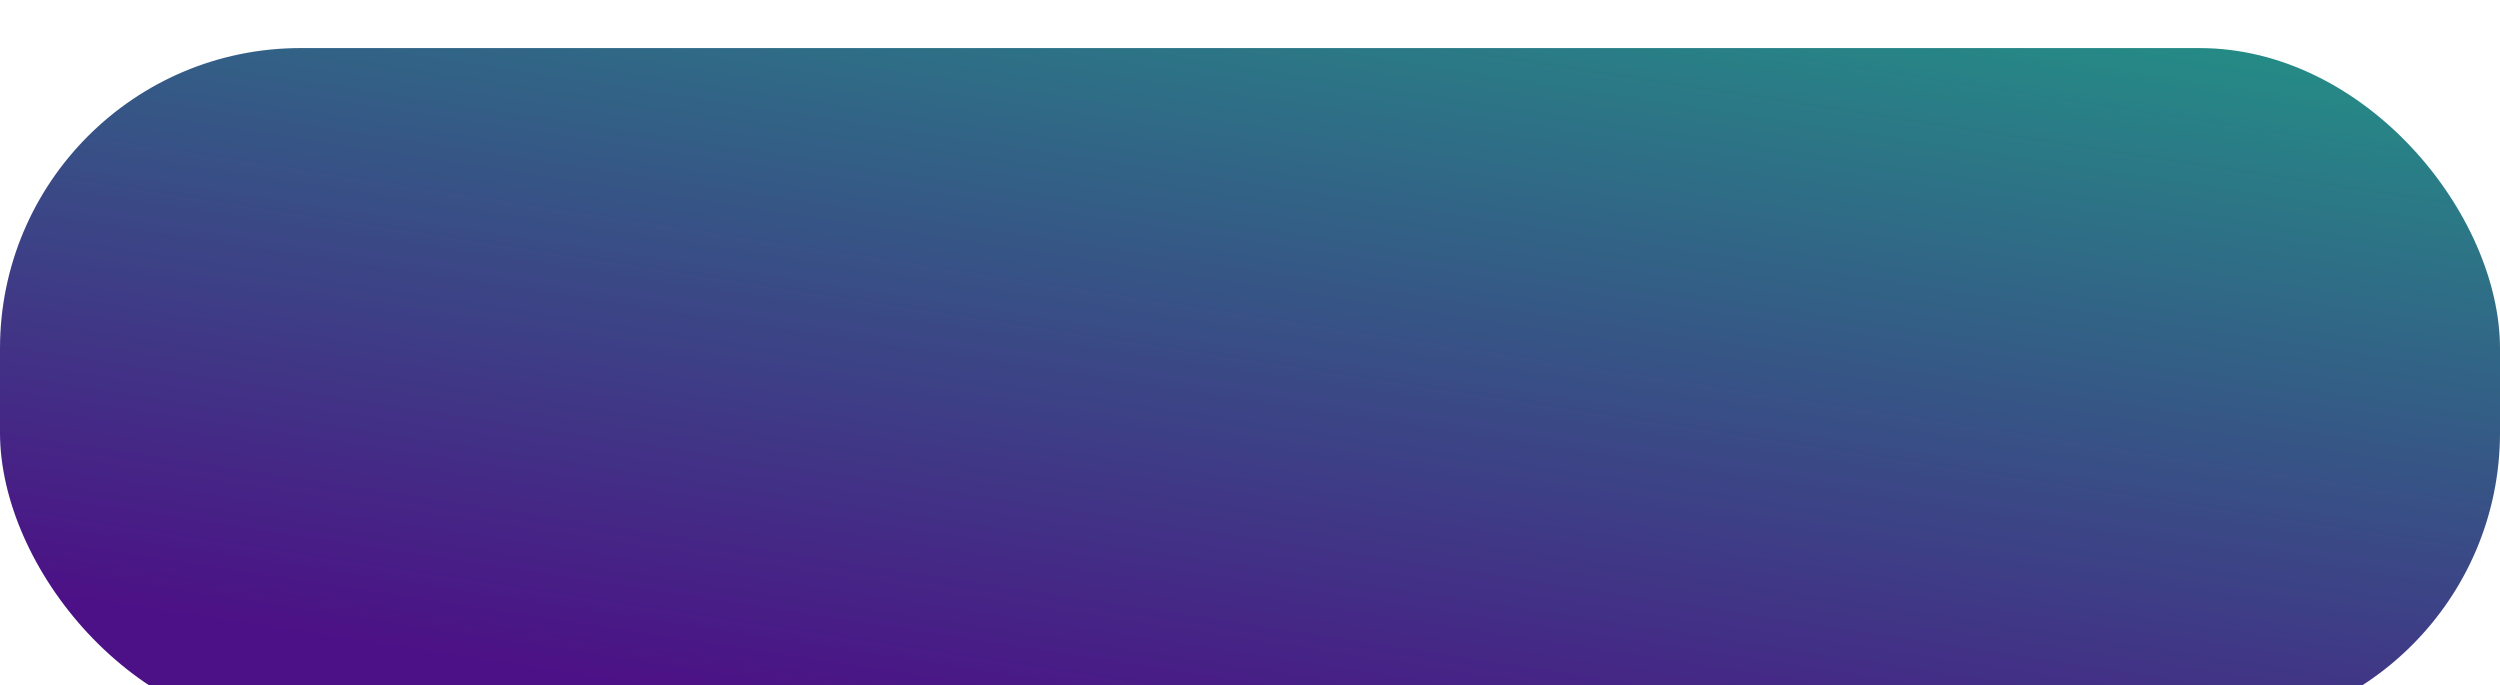 <svg width="208" height="57" viewBox="0 0 208 57" fill="none" xmlns="http://www.w3.org/2000/svg">
<g filter="url(#filter0_d_20_20)">
<rect width="208" height="57" rx="25" fill="url(#paint0_linear_20_20)"/>
</g>
<defs>
<filter id="filter0_d_20_20" x="-4" y="0" width="216" height="65" filterUnits="userSpaceOnUse" color-interpolation-filters="sRGB">
<feFlood flood-opacity="0" result="BackgroundImageFix"/>
<feColorMatrix in="SourceAlpha" type="matrix" values="0 0 0 0 0 0 0 0 0 0 0 0 0 0 0 0 0 0 127 0" result="hardAlpha"/>
<feOffset dy="4"/>
<feGaussianBlur stdDeviation="2"/>
<feComposite in2="hardAlpha" operator="out"/>
<feColorMatrix type="matrix" values="0 0 0 0 0 0 0 0 0 0 0 0 0 0 0 0 0 0 0.5 0"/>
<feBlend mode="normal" in2="BackgroundImageFix" result="effect1_dropShadow_20_20"/>
<feBlend mode="normal" in="SourceGraphic" in2="effect1_dropShadow_20_20" result="shape"/>
</filter>
<linearGradient id="paint0_linear_20_20" x1="101.5" y1="60.5" x2="123" y2="-79.5" gradientUnits="userSpaceOnUse">
<stop stop-color="#4C1186"/>
<stop offset="1" stop-color="#00FF85"/>
</linearGradient>
</defs>
</svg>
